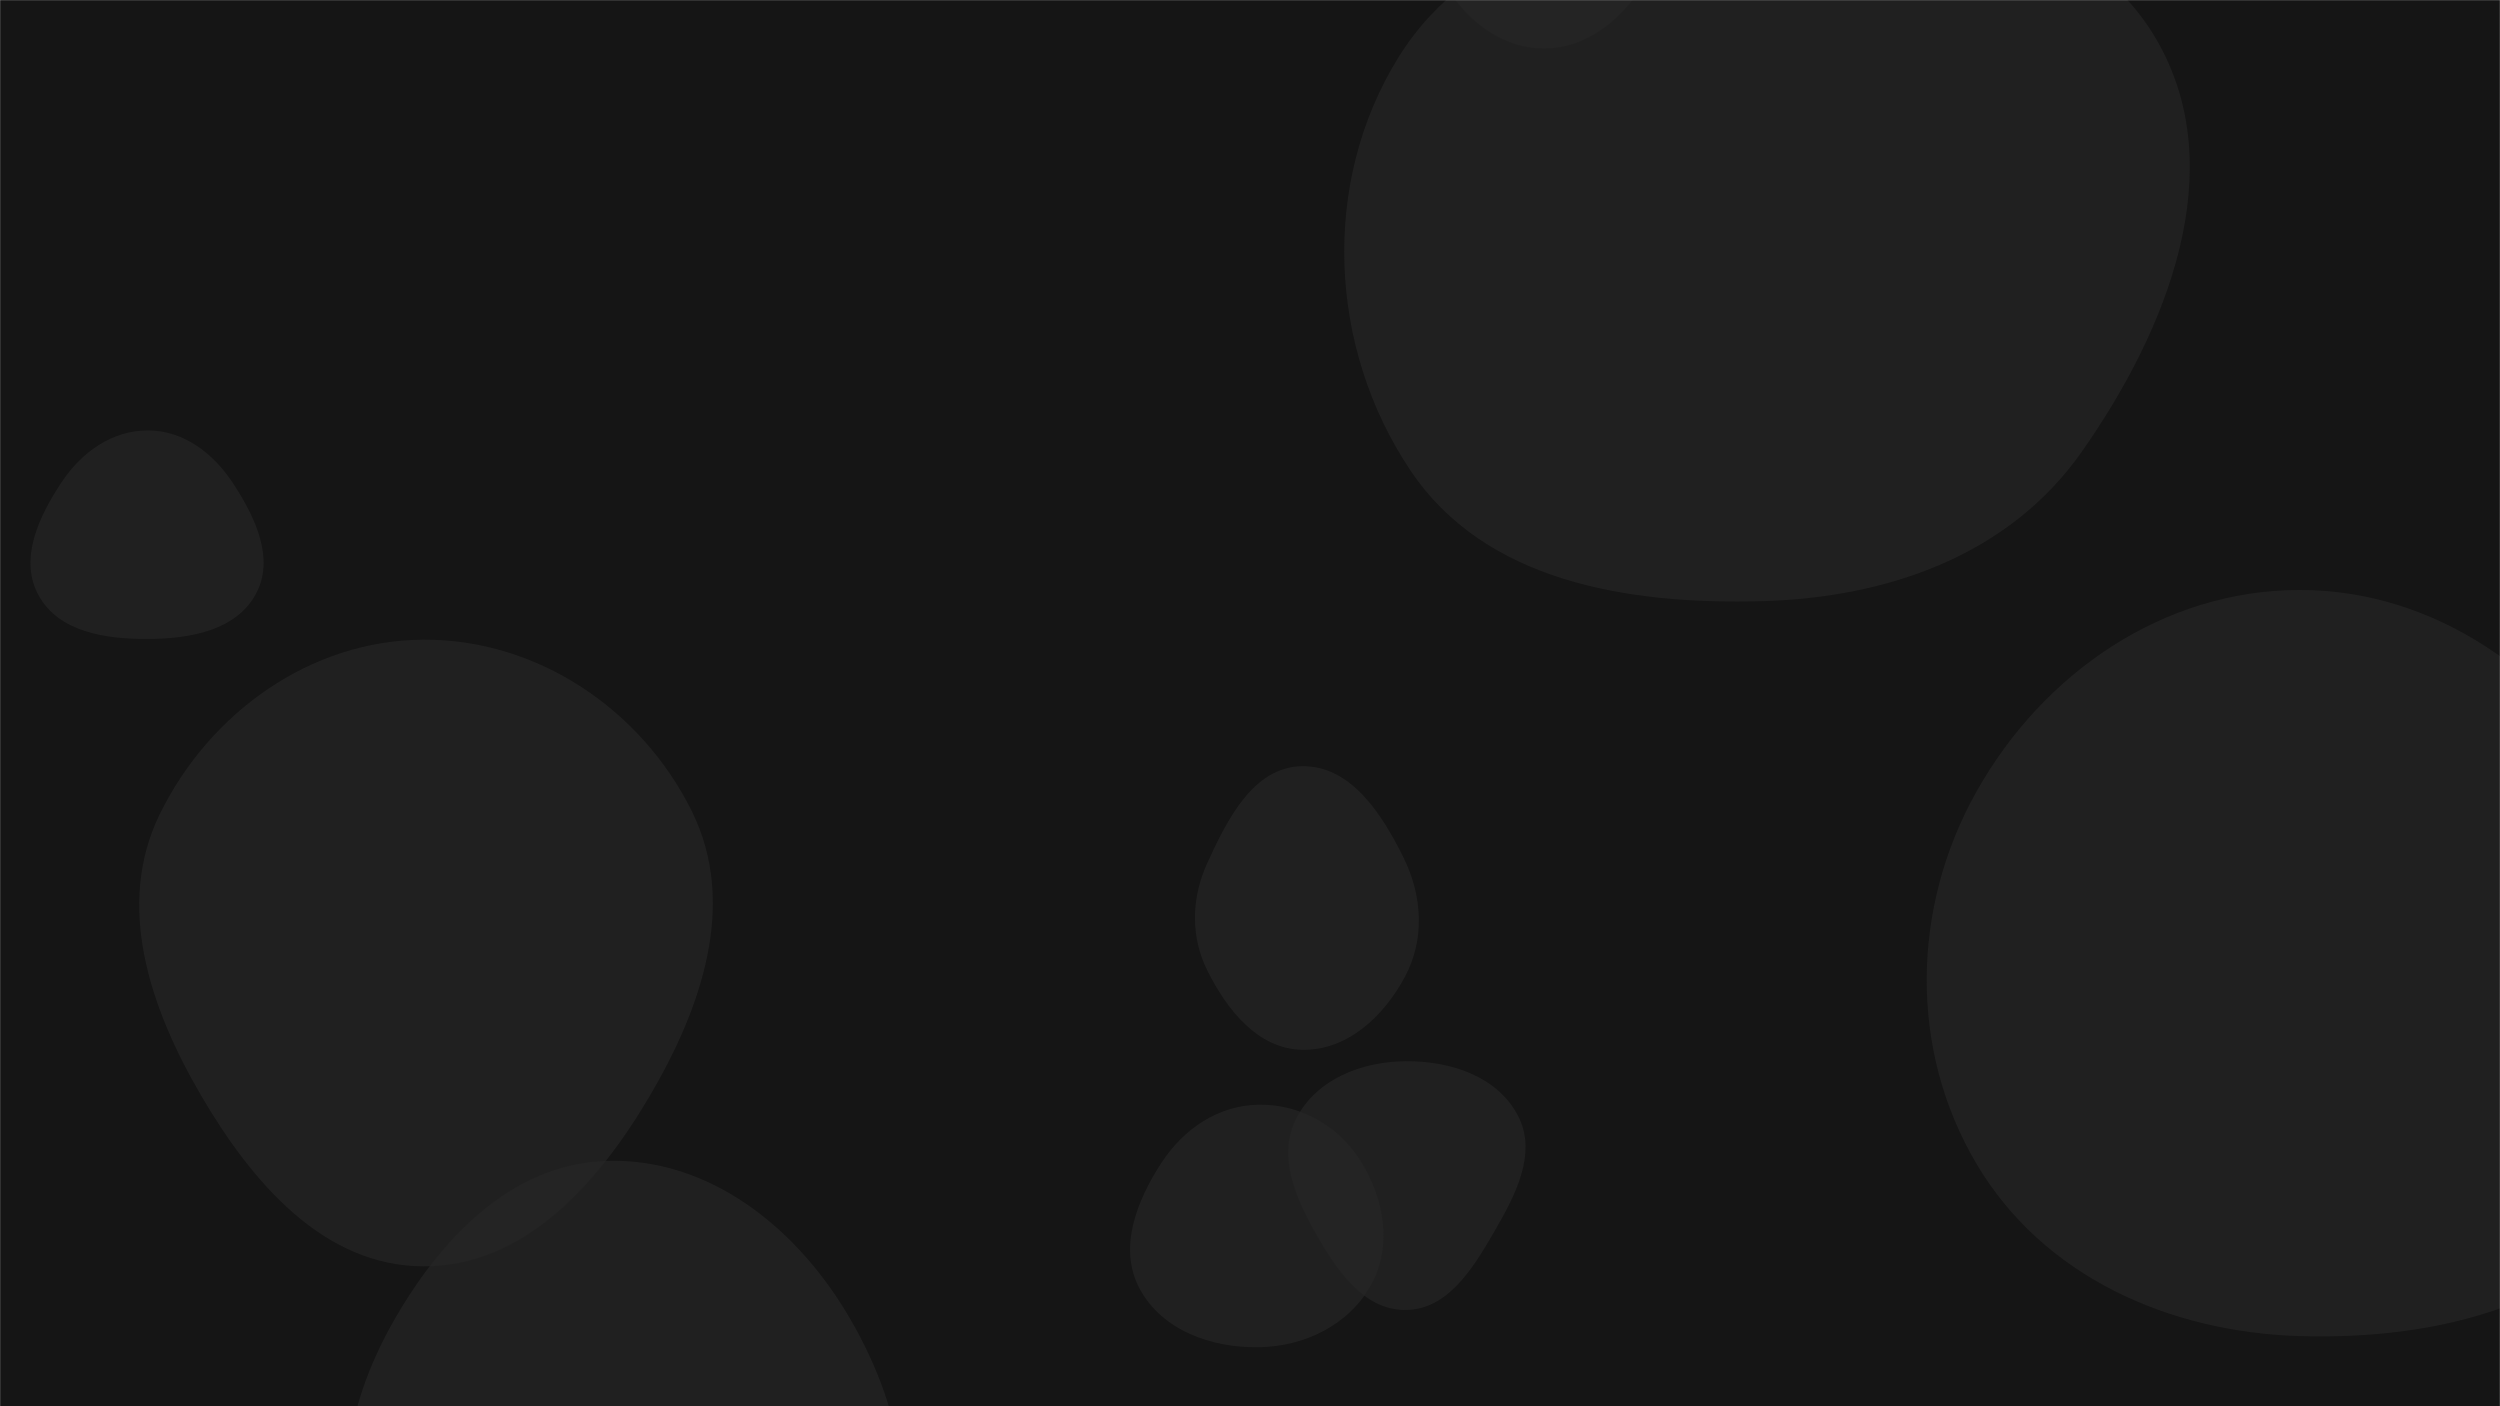 <svg xmlns="http://www.w3.org/2000/svg" version="1.1" xmlns:xlink="http://www.w3.org/1999/xlink" xmlns:svgjs="http://svgjs.com/svgjs" width="1920" height="1080" preserveAspectRatio="none" viewBox="0 0 1920 1080"><g mask="url(&quot;#SvgjsMask1037&quot;)" fill="none"><rect width="1920" height="1080" x="0" y="0" fill="rgba(21, 21, 21, 1)"></rect><path d="M325.093,972.543C402.571,972.88,459.185,909.129,498.576,842.411C538.845,774.206,566.461,694.164,531.377,623.153C492.632,544.731,412.563,490.801,325.093,491.278C238.344,491.751,160.761,547.442,122.668,625.381C88.495,695.299,115.006,773.685,154.206,840.913C193.024,907.486,248.03,972.208,325.093,972.543" fill="rgba(37, 37, 37, 0.7)" class="triangle-float2"></path><path d="M113.949,490.716C145.884,490.52,181.188,484.339,196.439,456.28C211.27,428.993,195.985,397.094,178.945,371.129C163.929,348.247,141.317,330.77,113.949,330.583C86.273,330.393,62.716,347.18,47.391,370.227C29.814,396.662,14.339,429.515,29.689,457.302C45.348,485.649,81.566,490.914,113.949,490.716" fill="rgba(37, 37, 37, 0.7)" class="triangle-float1"></path><path d="M1185.656,37.227C1219.971,37.299,1248.044,13.04,1265.124,-16.722C1282.115,-46.329,1287.841,-82.189,1271.331,-112.067C1254.322,-142.846,1220.8,-161.766,1185.656,-160.528C1152.39,-159.356,1125.877,-135.544,1109.838,-106.376C1094.453,-78.396,1091.855,-45.29,1106.763,-17.053C1122.737,13.202,1151.443,37.155,1185.656,37.227" fill="rgba(37, 37, 37, 0.7)" class="triangle-float1"></path><path d="M1352.921,461.699C1449.732,459.083,1542.933,426.411,1598.617,347.174C1664.776,253.032,1713.971,129.733,1656.103,30.279C1598.433,-68.836,1467.56,-77.837,1352.921,-75.09C1244.536,-72.493,1130.937,-47.972,1073.902,44.229C1014.32,140.547,1020.159,266.944,1083.093,361.106C1140.261,446.641,1250.078,464.478,1352.921,461.699" fill="rgba(37, 37, 37, 0.7)" class="triangle-float3"></path><path d="M999.571,806.225C1034.339,807.2,1062.723,780.724,1079.062,750.018C1094.363,721.262,1092.37,688.076,1077.99,658.848C1061.369,625.065,1037.21,587.55,999.571,588.447C962.646,589.326,942.758,628.861,927.365,662.436C914.958,689.498,914.085,719.161,927.445,745.766C942.534,775.814,965.96,805.282,999.571,806.225" fill="rgba(37, 37, 37, 0.7)" class="triangle-float3"></path><path d="M465.976,1362.282C553.405,1365.541,633.604,1310.356,673.707,1232.599C710.896,1160.491,691.51,1076.111,649.305,1006.82C609.059,940.744,543.309,889.227,465.976,891.549C391.837,893.775,336.965,952.542,300.771,1017.284C265.64,1080.124,252.352,1153.118,283.445,1218.05C319.341,1293.013,382.92,1359.186,465.976,1362.282" fill="rgba(37, 37, 37, 0.7)" class="triangle-float3"></path><path d="M1765.99,1026.103C1872.767,1029.346,1986.954,1001.708,2041.471,909.84C2096.849,816.521,2070.562,700.224,2014.516,607.304C1960.548,517.83,1870.48,453.038,1765.99,453.115C1661.624,453.192,1569.264,516.708,1518.1,607.672C1467.961,696.814,1465.911,805.952,1518.04,893.945C1569.204,980.308,1665.655,1023.056,1765.99,1026.103" fill="rgba(37, 37, 37, 0.7)" class="triangle-float3"></path><path d="M1079.495,1006.046C1111.888,1005.87,1131.263,974.104,1147.497,946.073C1163.787,917.946,1180.81,885.813,1165.839,856.962C1150.044,826.522,1113.788,814.715,1079.495,815.021C1045.798,815.322,1011.463,828.653,995.781,858.48C980.9,886.784,994.421,919.005,1010.2,946.819C1026.269,975.145,1046.928,1006.223,1079.495,1006.046" fill="rgba(37, 37, 37, 0.7)" class="triangle-float2"></path><path d="M966.95,1034.662C1002.342,1034.036,1036.462,1017.291,1053.364,986.189C1069.611,956.291,1062.921,920.154,1044.841,891.328C1027.959,864.412,998.72,848.059,966.95,848.413C935.792,848.76,909.023,866.926,892.006,893.029C872.925,922.297,858.731,958.463,875.071,989.344C892.189,1021.695,930.355,1035.31,966.95,1034.662" fill="rgba(37, 37, 37, 0.7)" class="triangle-float1"></path></g><defs><mask id="SvgjsMask1037"><rect width="1920" height="1080" fill="#ffffff"></rect></mask><style>
            @keyframes float1 {
                0%{transform: translate(0, 0)}
                50%{transform: translate(-10px, 0)}
                100%{transform: translate(0, 0)}
            }

            .triangle-float1 {
                animation: float1 5s infinite;
            }

            @keyframes float2 {
                0%{transform: translate(0, 0)}
                50%{transform: translate(-5px, -5px)}
                100%{transform: translate(0, 0)}
            }

            .triangle-float2 {
                animation: float2 4s infinite;
            }

            @keyframes float3 {
                0%{transform: translate(0, 0)}
                50%{transform: translate(0, -10px)}
                100%{transform: translate(0, 0)}
            }

            .triangle-float3 {
                animation: float3 6s infinite;
            }
        </style></defs></svg>